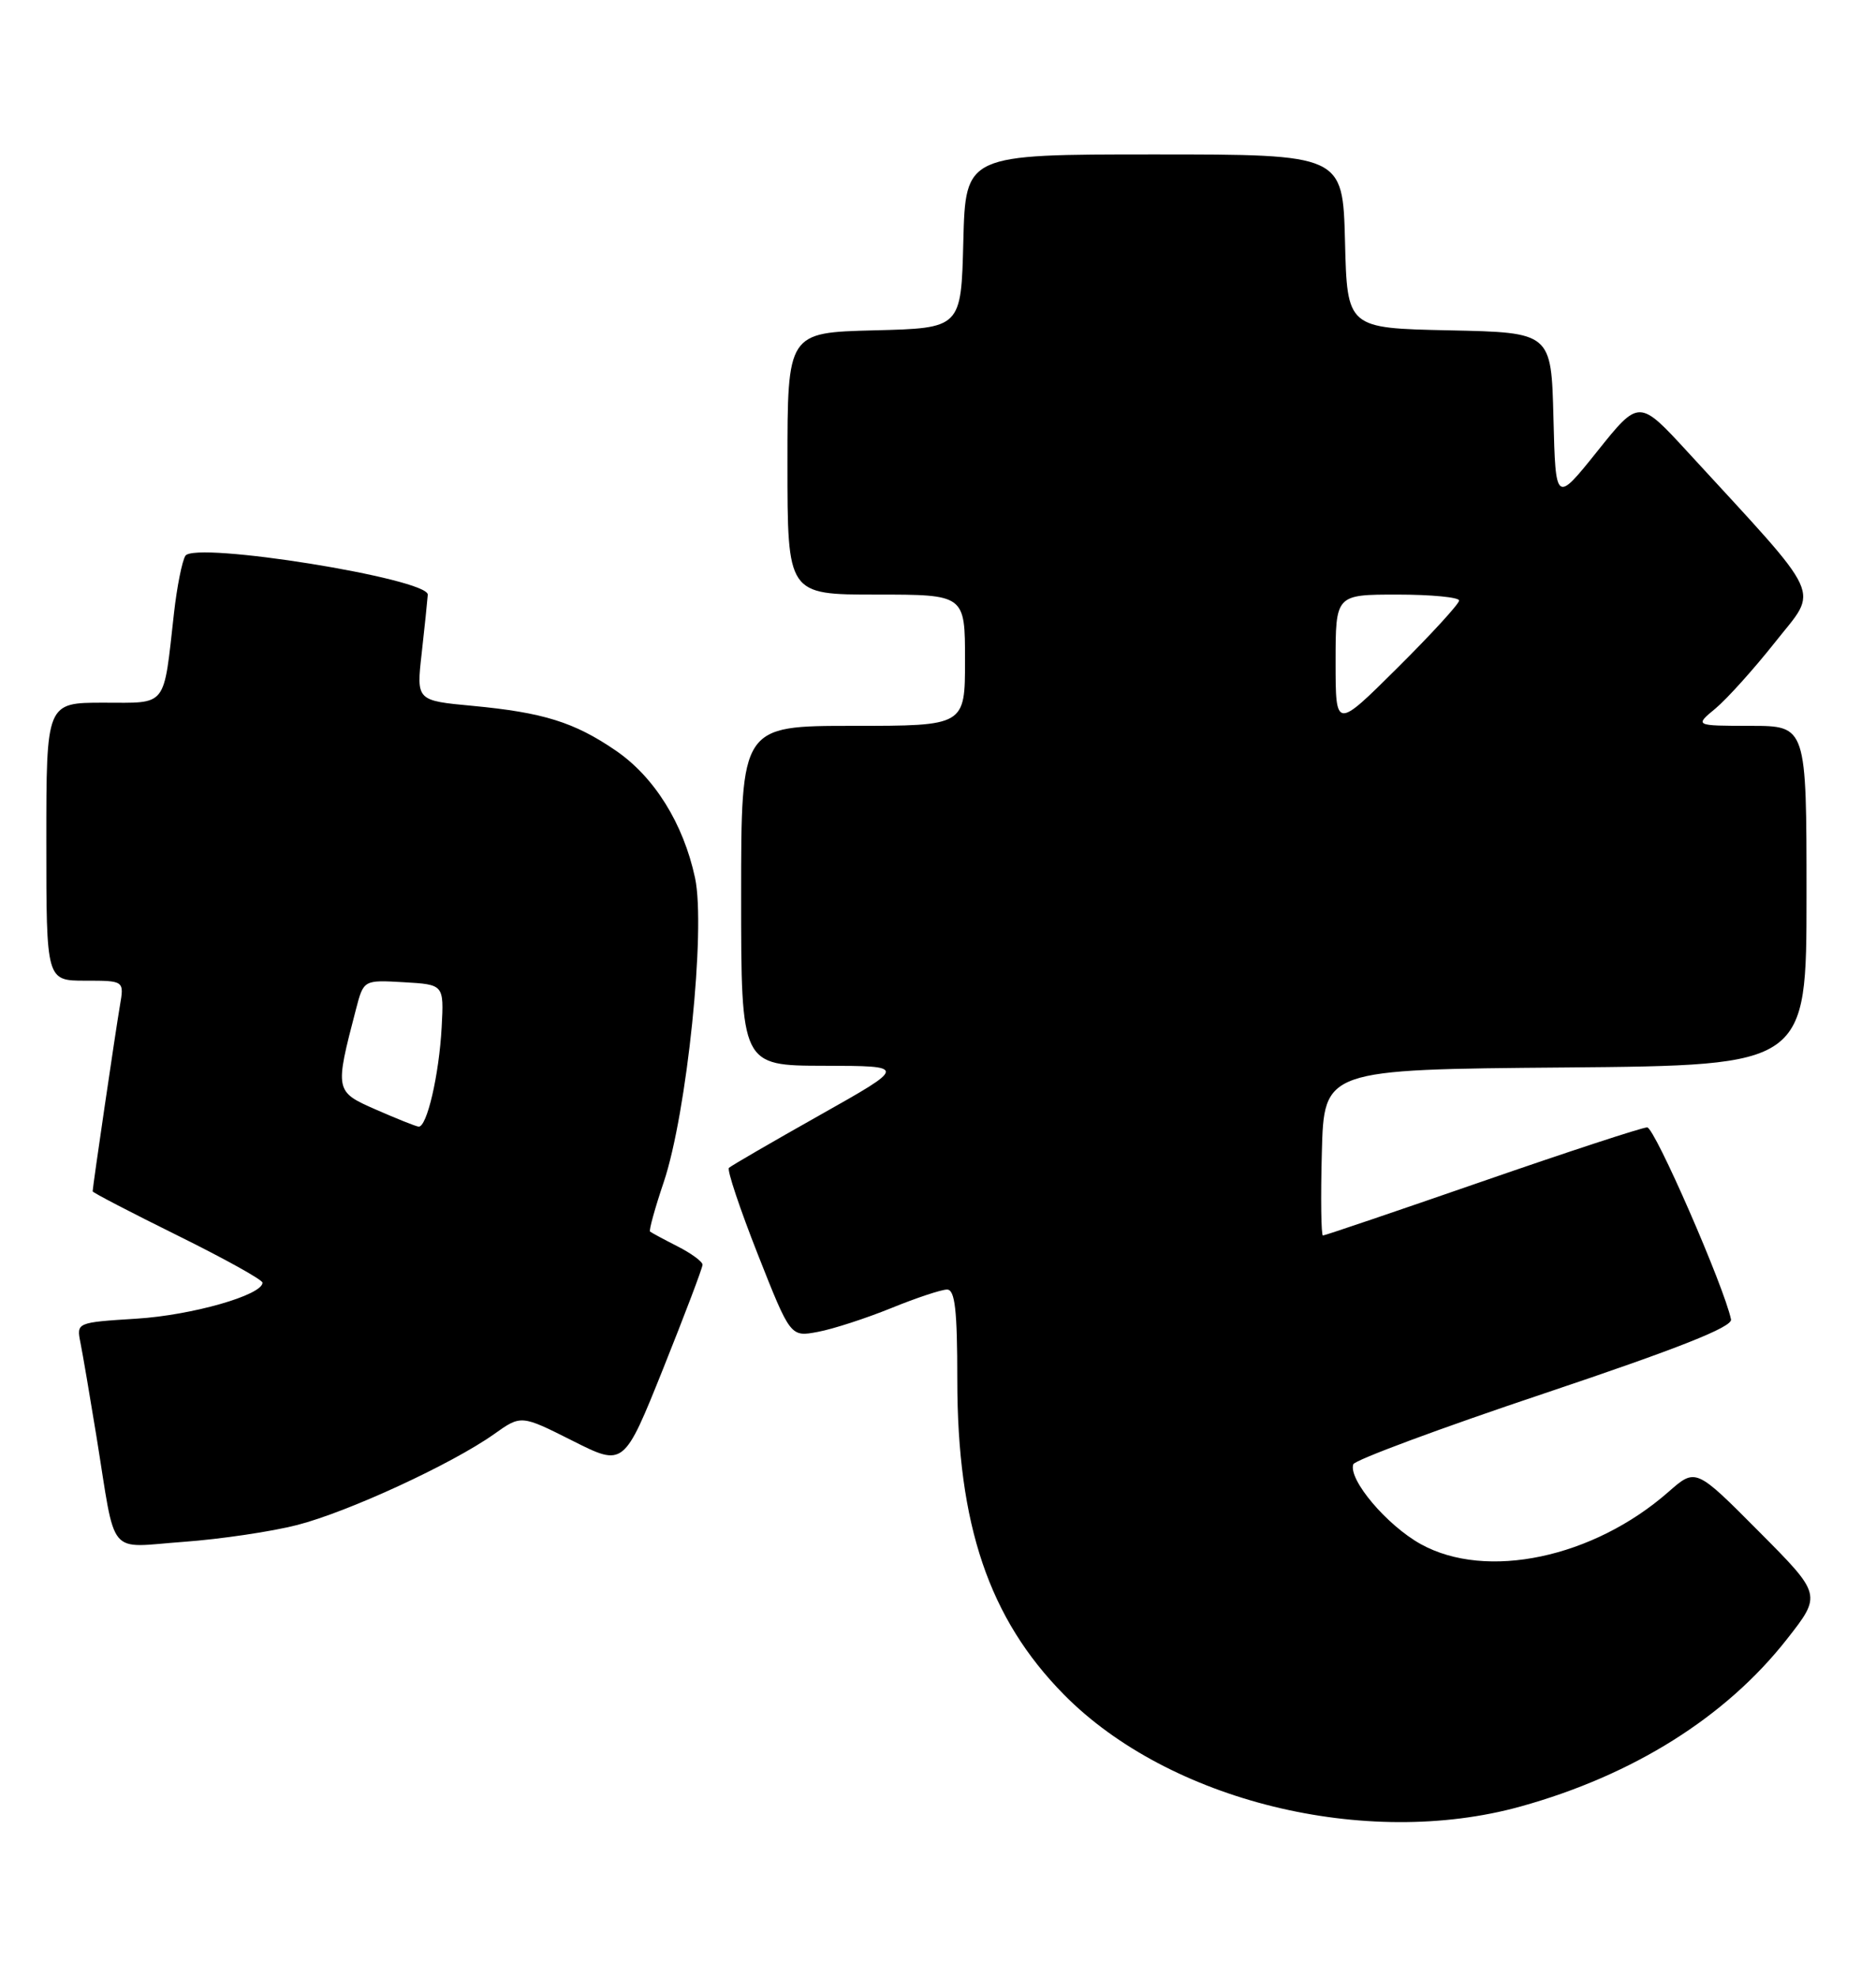 <?xml version="1.0" encoding="UTF-8" standalone="no"?>
<!DOCTYPE svg PUBLIC "-//W3C//DTD SVG 1.1//EN" "http://www.w3.org/Graphics/SVG/1.1/DTD/svg11.dtd" >
<svg xmlns="http://www.w3.org/2000/svg" xmlns:xlink="http://www.w3.org/1999/xlink" version="1.1" viewBox="0 0 243 256">
 <g >
 <path fill="currentColor"
d=" M 196.94 233.95 C 211.54 229.90 223.54 222.37 231.45 212.29 C 235.98 206.52 235.98 206.52 227.81 198.31 C 219.65 190.10 219.65 190.10 216.12 193.20 C 206.38 201.75 192.53 204.67 184.04 199.97 C 179.65 197.54 174.63 191.61 175.29 189.63 C 175.47 189.08 186.62 184.94 200.06 180.44 C 217.35 174.64 224.42 171.85 224.22 170.87 C 223.35 166.66 214.33 146.00 213.36 146.00 C 212.72 146.00 203.11 149.15 192.00 153.00 C 180.89 156.85 171.60 160.00 171.36 160.00 C 171.13 160.00 171.06 155.16 171.22 149.25 C 171.50 138.50 171.50 138.50 202.75 138.24 C 234.00 137.97 234.00 137.97 234.00 115.99 C 234.00 94.00 234.00 94.00 226.75 94.00 C 219.50 93.99 219.50 93.99 222.21 91.75 C 223.70 90.51 227.19 86.63 229.96 83.13 C 235.59 76.00 236.52 78.03 218.66 58.59 C 212.31 51.68 212.31 51.68 206.91 58.43 C 201.50 65.18 201.50 65.18 201.22 54.12 C 200.94 43.06 200.94 43.06 187.72 42.78 C 174.50 42.50 174.50 42.50 174.22 31.25 C 173.93 20.00 173.93 20.00 149.50 20.00 C 125.07 20.00 125.07 20.00 124.78 31.25 C 124.50 42.50 124.50 42.50 113.25 42.78 C 102.00 43.07 102.00 43.07 102.00 60.03 C 102.00 77.00 102.00 77.00 113.50 77.00 C 125.00 77.00 125.00 77.00 125.00 85.50 C 125.00 94.00 125.00 94.00 110.50 94.00 C 96.00 94.00 96.00 94.00 96.00 116.00 C 96.00 138.00 96.00 138.00 106.75 138.02 C 117.50 138.04 117.50 138.04 106.21 144.40 C 99.99 147.90 94.69 150.98 94.42 151.24 C 94.15 151.51 95.84 156.55 98.16 162.44 C 102.39 173.15 102.39 173.15 105.94 172.48 C 107.89 172.12 112.16 170.73 115.42 169.41 C 118.68 168.08 121.94 167.00 122.67 167.00 C 123.70 167.00 124.00 169.64 124.00 178.69 C 124.00 197.48 128.10 209.59 137.80 219.44 C 151.41 233.25 176.90 239.50 196.94 233.95 Z  M 38.50 197.49 C 45.11 195.79 58.54 189.59 64.00 185.72 C 67.50 183.23 67.50 183.23 74.16 186.58 C 80.81 189.93 80.81 189.93 85.91 177.22 C 88.71 170.22 91.01 164.17 91.00 163.78 C 91.00 163.38 89.54 162.31 87.75 161.40 C 85.96 160.49 84.37 159.63 84.20 159.49 C 84.04 159.35 84.83 156.47 85.97 153.10 C 88.98 144.16 91.44 120.28 90.03 113.69 C 88.51 106.63 84.76 100.61 79.73 97.18 C 74.38 93.52 70.34 92.27 61.22 91.41 C 53.93 90.73 53.93 90.73 54.62 84.62 C 55.00 81.25 55.35 77.84 55.41 77.02 C 55.54 74.94 25.20 70.06 24.01 71.98 C 23.58 72.68 22.92 76.00 22.54 79.37 C 21.14 91.80 21.77 91.00 13.38 91.00 C 6.00 91.00 6.00 91.00 6.00 109.00 C 6.00 127.00 6.00 127.00 11.05 127.00 C 16.09 127.00 16.09 127.00 15.53 130.25 C 14.97 133.52 12.00 153.73 12.00 154.28 C 12.00 154.44 16.95 157.01 23.00 160.00 C 29.05 162.99 34.00 165.73 34.00 166.11 C 34.00 167.71 24.89 170.32 17.70 170.77 C 9.91 171.26 9.90 171.27 10.42 173.88 C 10.71 175.32 11.64 180.78 12.49 186.00 C 15.08 202.00 13.75 200.39 23.81 199.67 C 28.59 199.32 35.20 198.34 38.50 197.49 Z  M 173.00 85.73 C 173.00 77.00 173.00 77.00 181.00 77.00 C 185.40 77.00 189.00 77.35 189.00 77.77 C 189.00 78.20 185.40 82.13 181.00 86.50 C 173.00 94.45 173.00 94.45 173.00 85.73 Z  M 48.68 143.69 C 43.37 141.36 43.35 141.28 46.11 130.70 C 47.10 126.90 47.10 126.90 52.30 127.20 C 57.50 127.50 57.50 127.50 57.21 133.00 C 56.88 139.19 55.29 146.05 54.21 145.90 C 53.82 145.85 51.33 144.85 48.68 143.69 Z "/>
</g>
</svg>